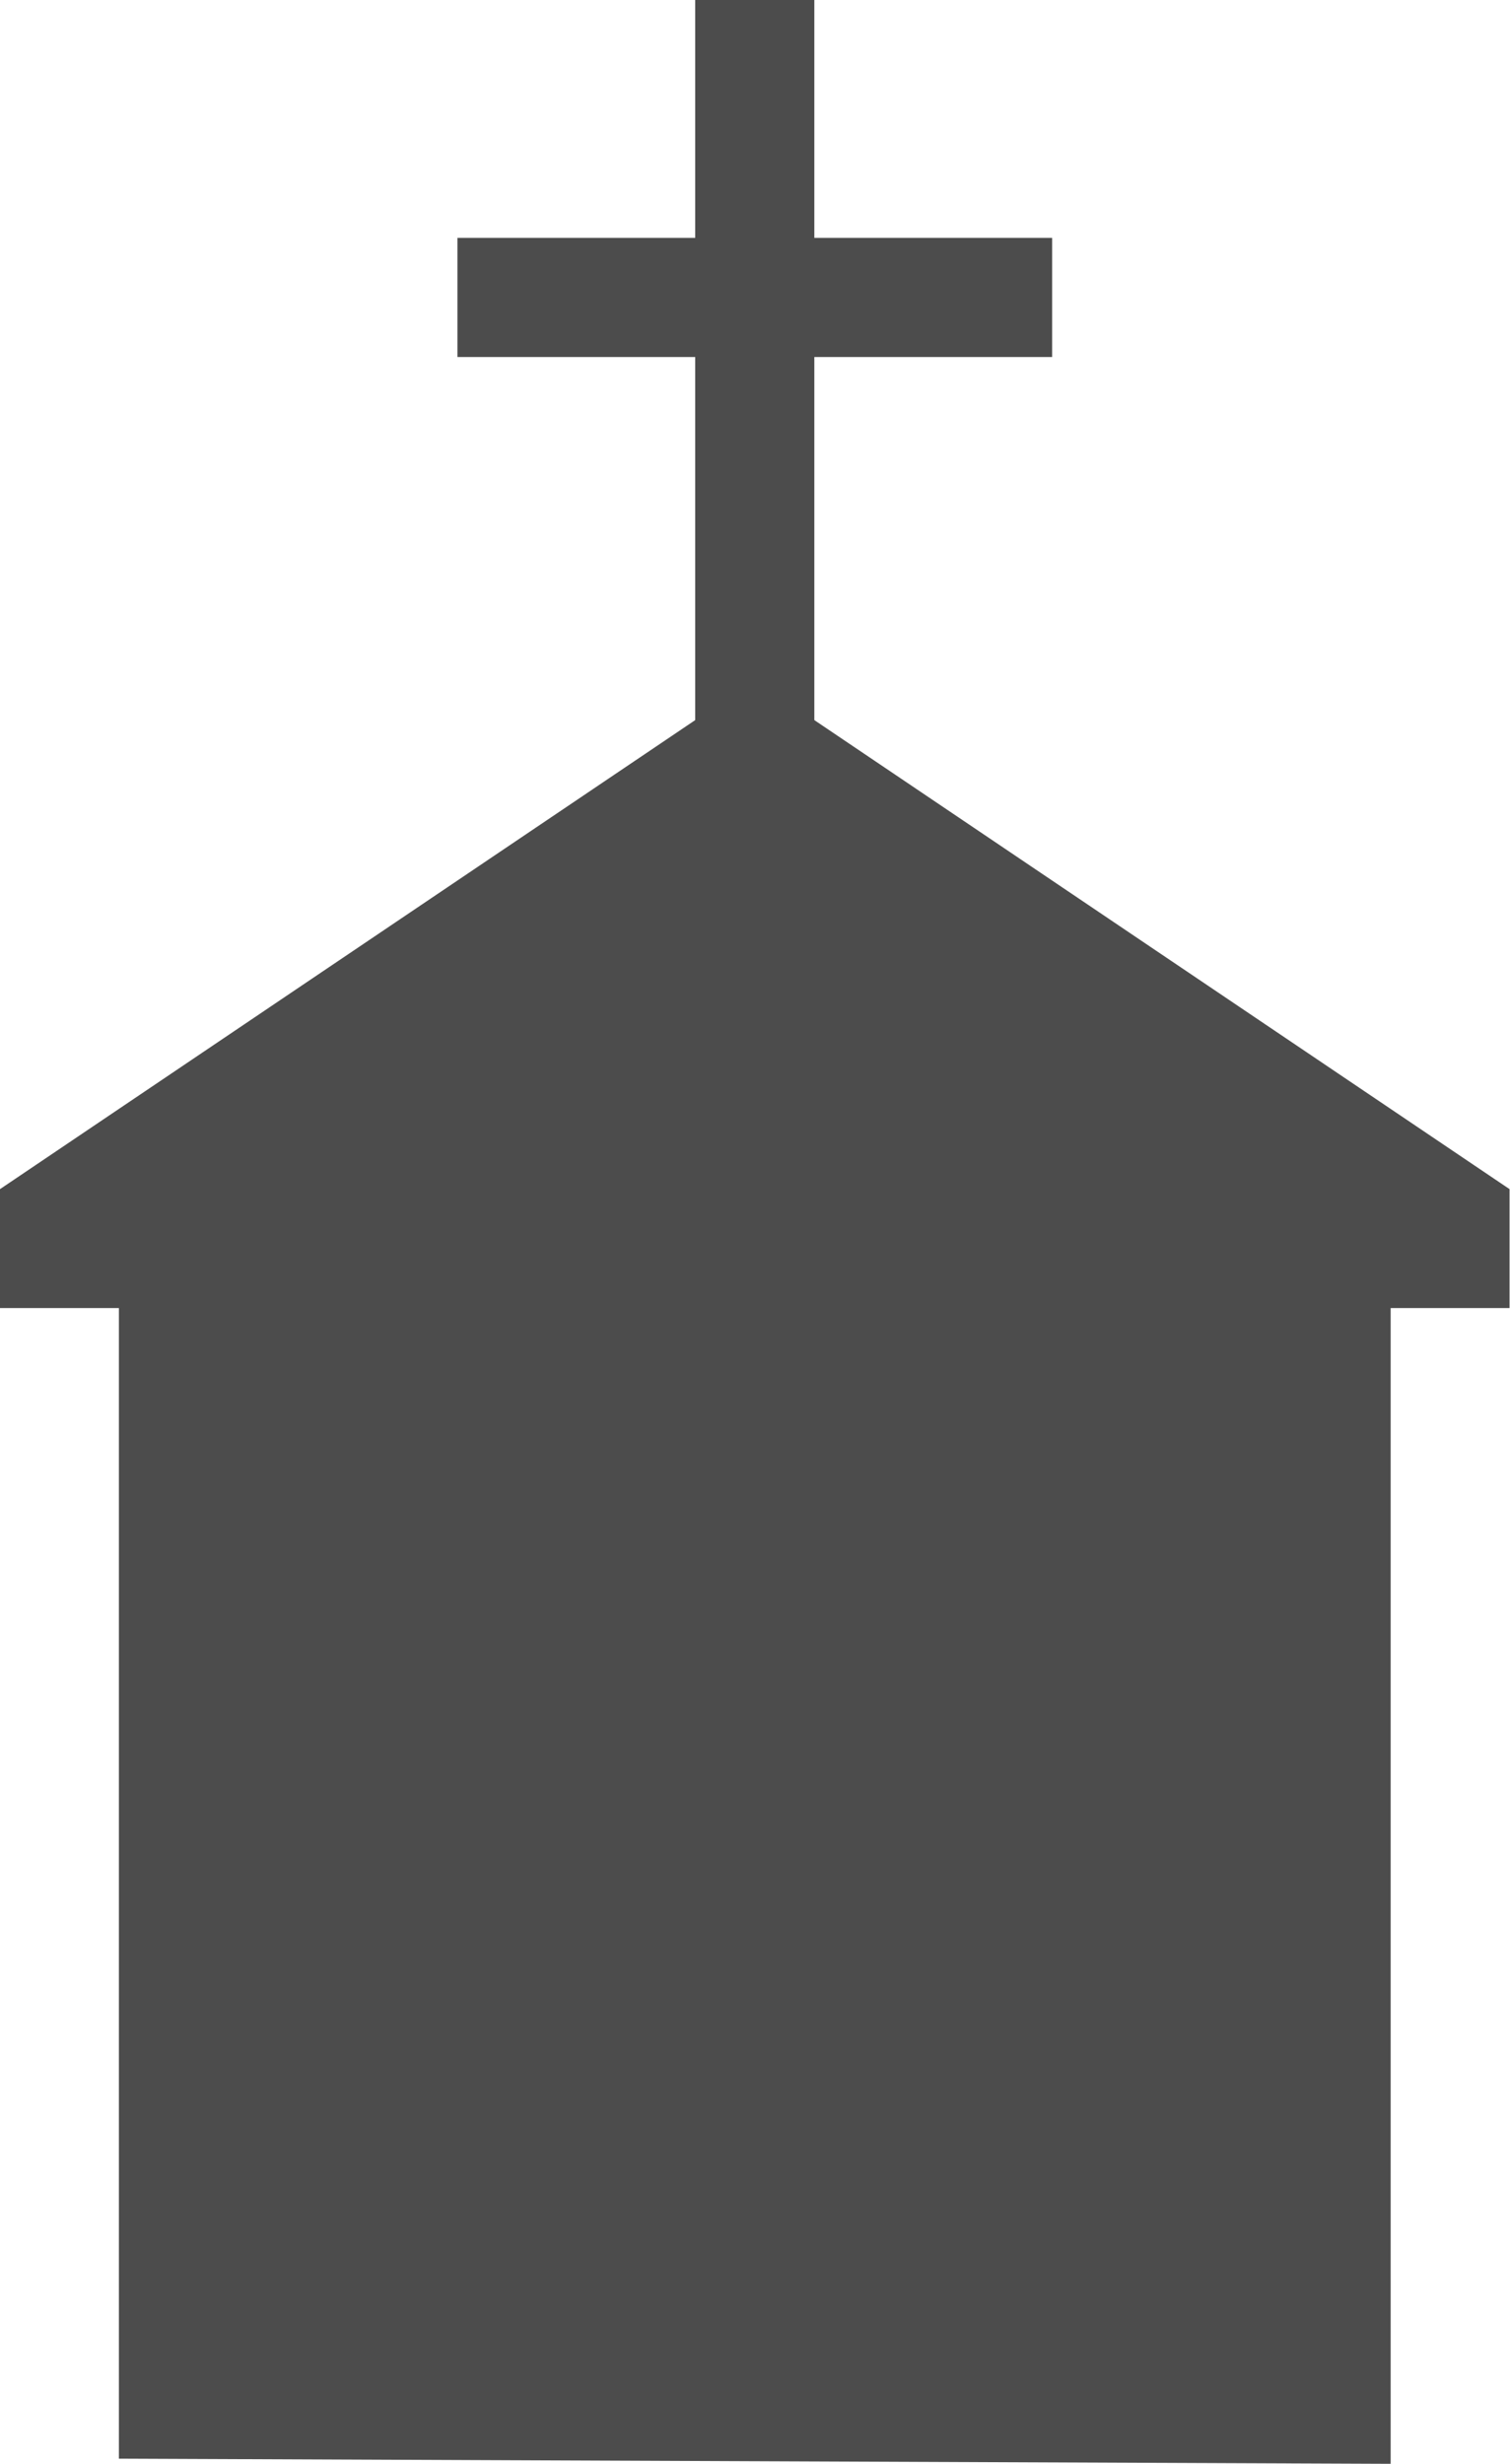 <?xml version="1.0" encoding="UTF-8"?>
<svg xmlns="http://www.w3.org/2000/svg" xmlns:xlink="http://www.w3.org/1999/xlink" width="6.744" height="11" viewBox="0 0 6.744 11" version="1.1">
<g id="surface1">
<path style=" stroke:none;fill-rule:nonzero;fill:rgb(30%,30%,30%);fill-opacity:1;" d="M 0.531 10.977 L 0.531 5.84 L 0 5.84 L 0 5.309 L 3.105 3.215 L 3.105 1.594 L 2.043 1.594 L 2.043 1.062 L 3.105 1.062 L 3.105 0 L 3.637 0 L 3.637 1.062 L 4.699 1.062 L 4.699 1.594 L 3.637 1.594 L 3.637 3.215 L 6.742 5.309 L 6.742 5.84 L 6.211 5.84 L 6.211 11 Z M 0.531 10.977 "/>
</g>
</svg>
